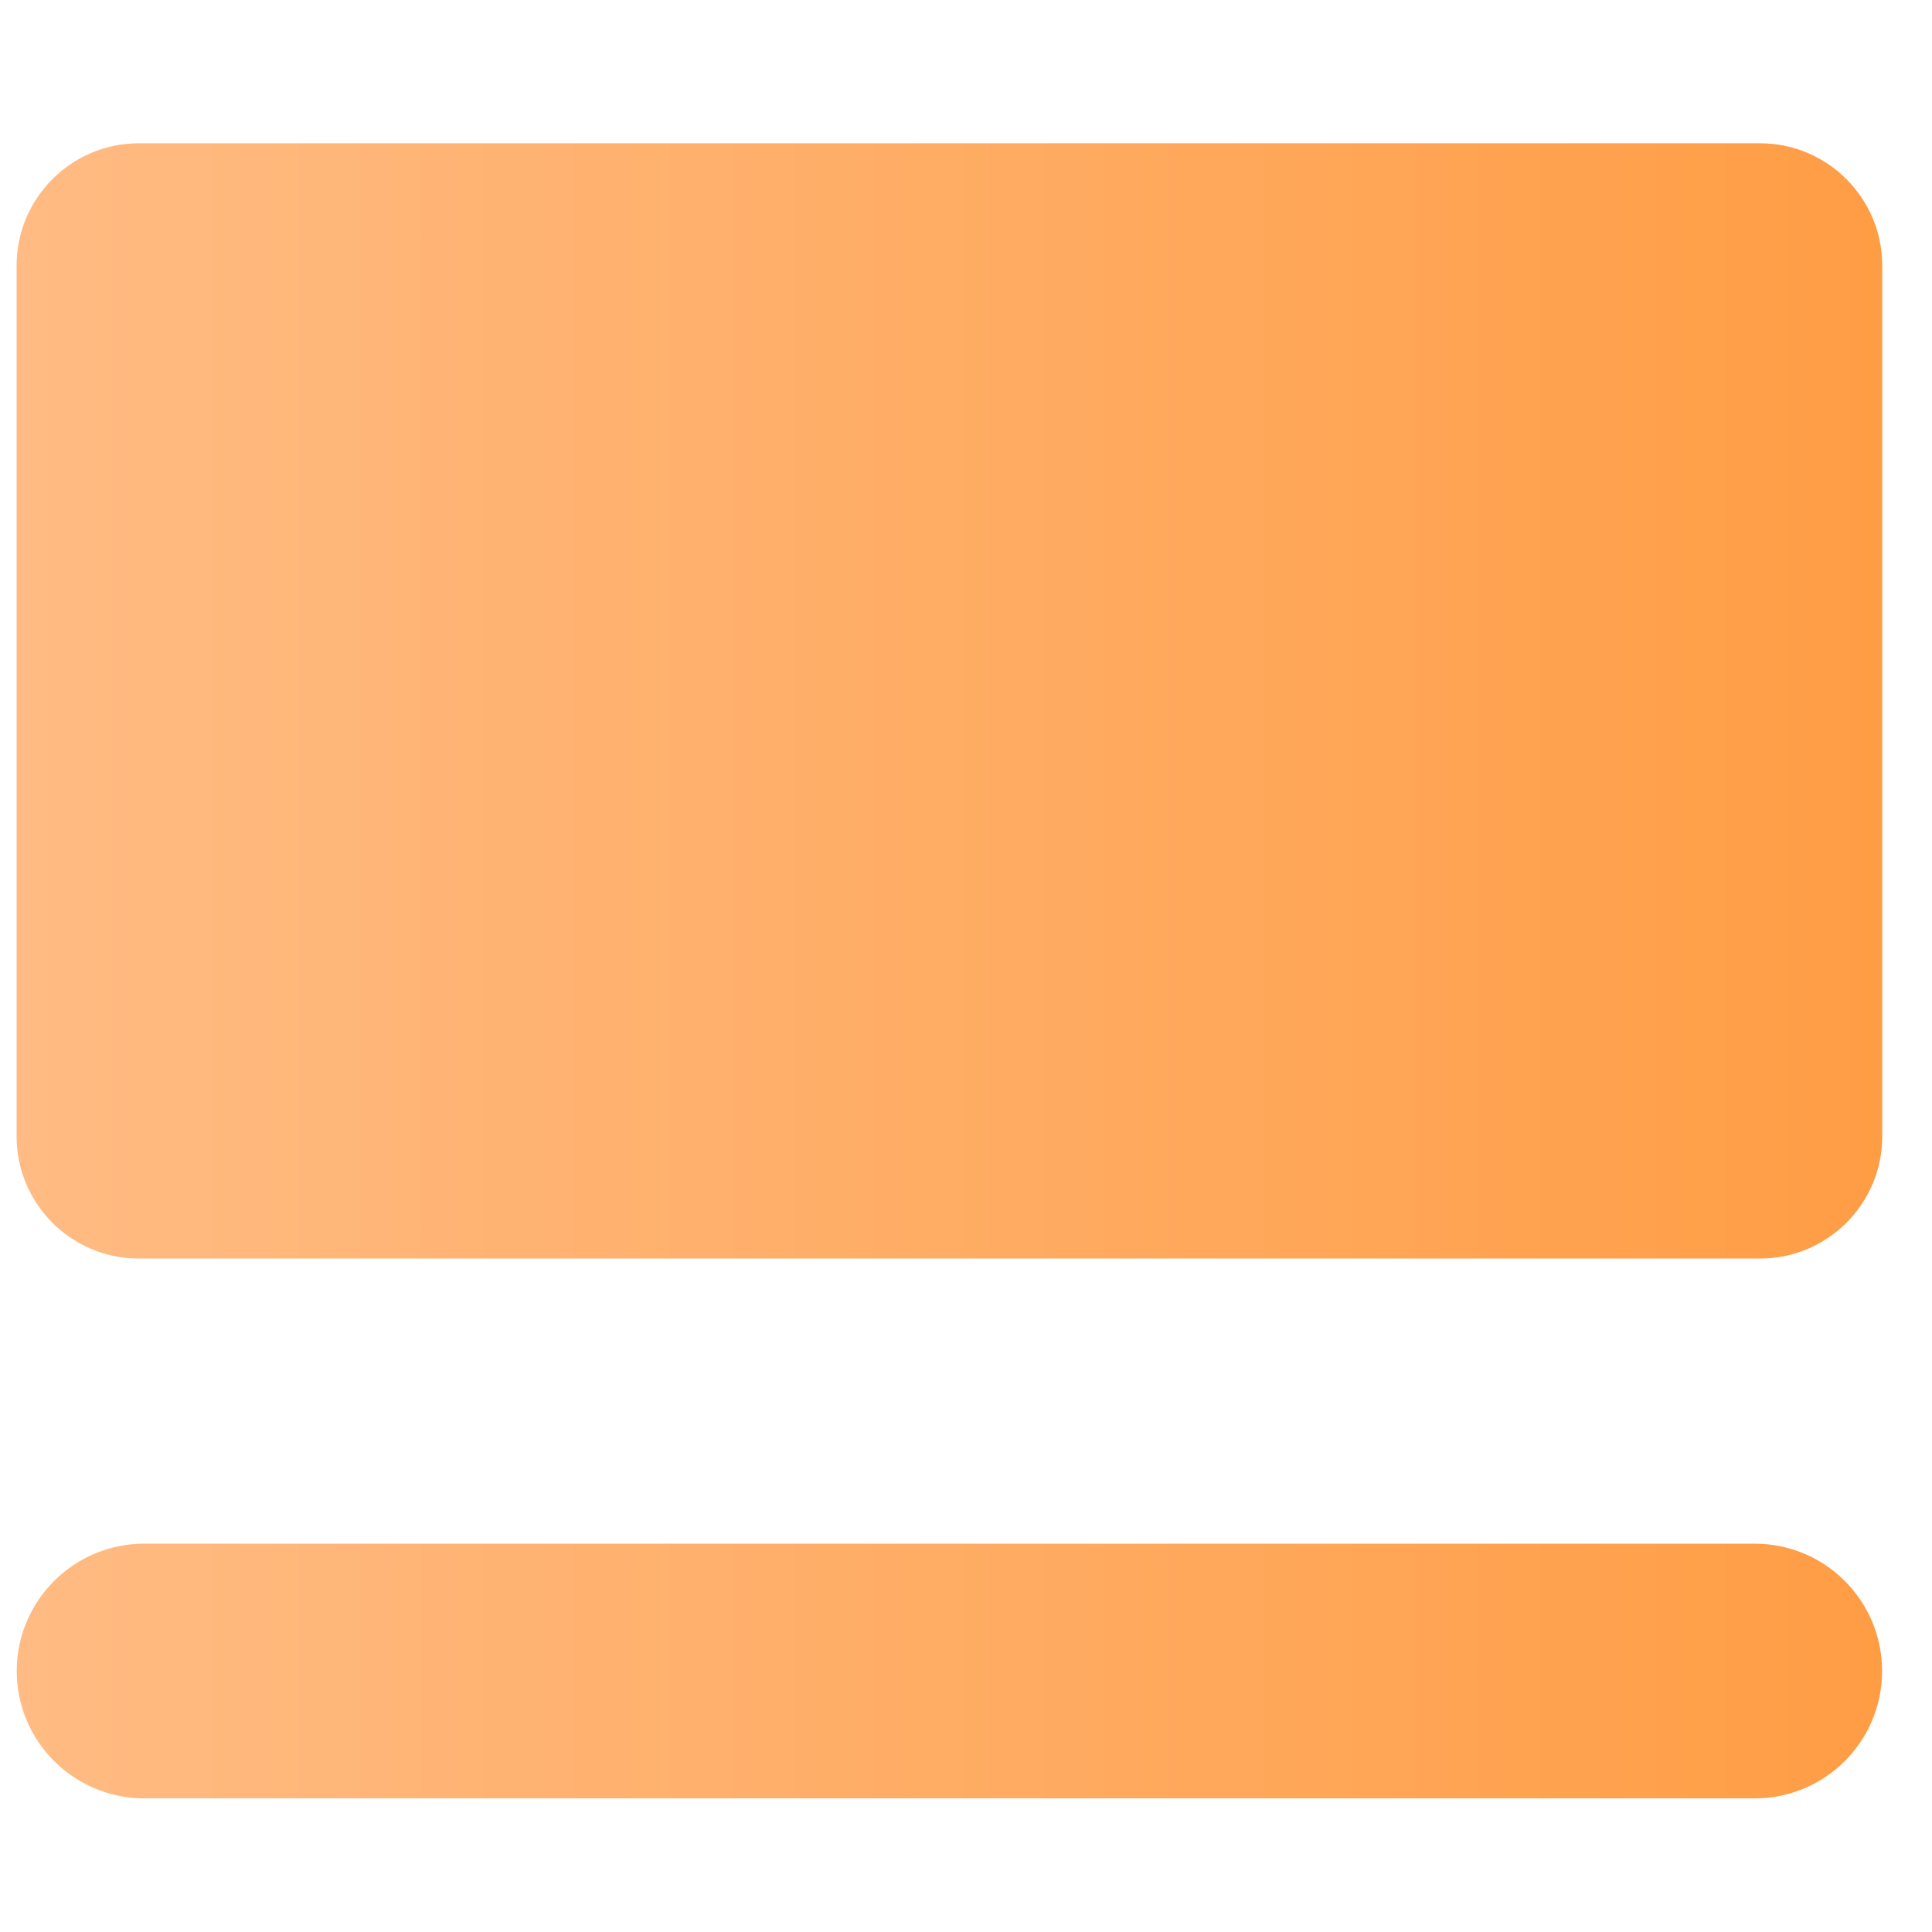 <svg width="12" height="12" viewBox="0 0 12 12" fill="none" xmlns="http://www.w3.org/2000/svg">
<path d="M11.691 1.65V7.058C11.691 7.477 11.351 7.817 10.932 7.817H0.862C0.443 7.817 0.103 7.477 0.103 7.058V1.65C0.103 1.231 0.443 0.89 0.862 0.89H10.932C11.351 0.89 11.691 1.231 11.691 1.65Z" fill="url(#paint0_linear_7_1736)"/>
<path d="M11.69 10.379C11.69 10.816 11.336 11.17 10.899 11.17H0.896C0.459 11.17 0.104 10.816 0.104 10.379C0.104 9.942 0.459 9.588 0.896 9.588H10.899C11.336 9.588 11.69 9.942 11.69 10.379Z" fill="url(#paint1_linear_7_1736)"/>
<defs>
<linearGradient id="paint0_linear_7_1736" x1="0.103" y1="4.354" x2="11.691" y2="4.354" gradientUnits="userSpaceOnUse">
<stop offset="2.2e-07" stop-color="#FFBB83"/>
<stop offset="1" stop-color="#FF9D45"/>
</linearGradient>
<linearGradient id="paint1_linear_7_1736" x1="0.104" y1="10.379" x2="11.69" y2="10.379" gradientUnits="userSpaceOnUse">
<stop offset="2.2e-07" stop-color="#FFBB83"/>
<stop offset="1" stop-color="#FF9D45"/>
</linearGradient>
</defs>
</svg>
